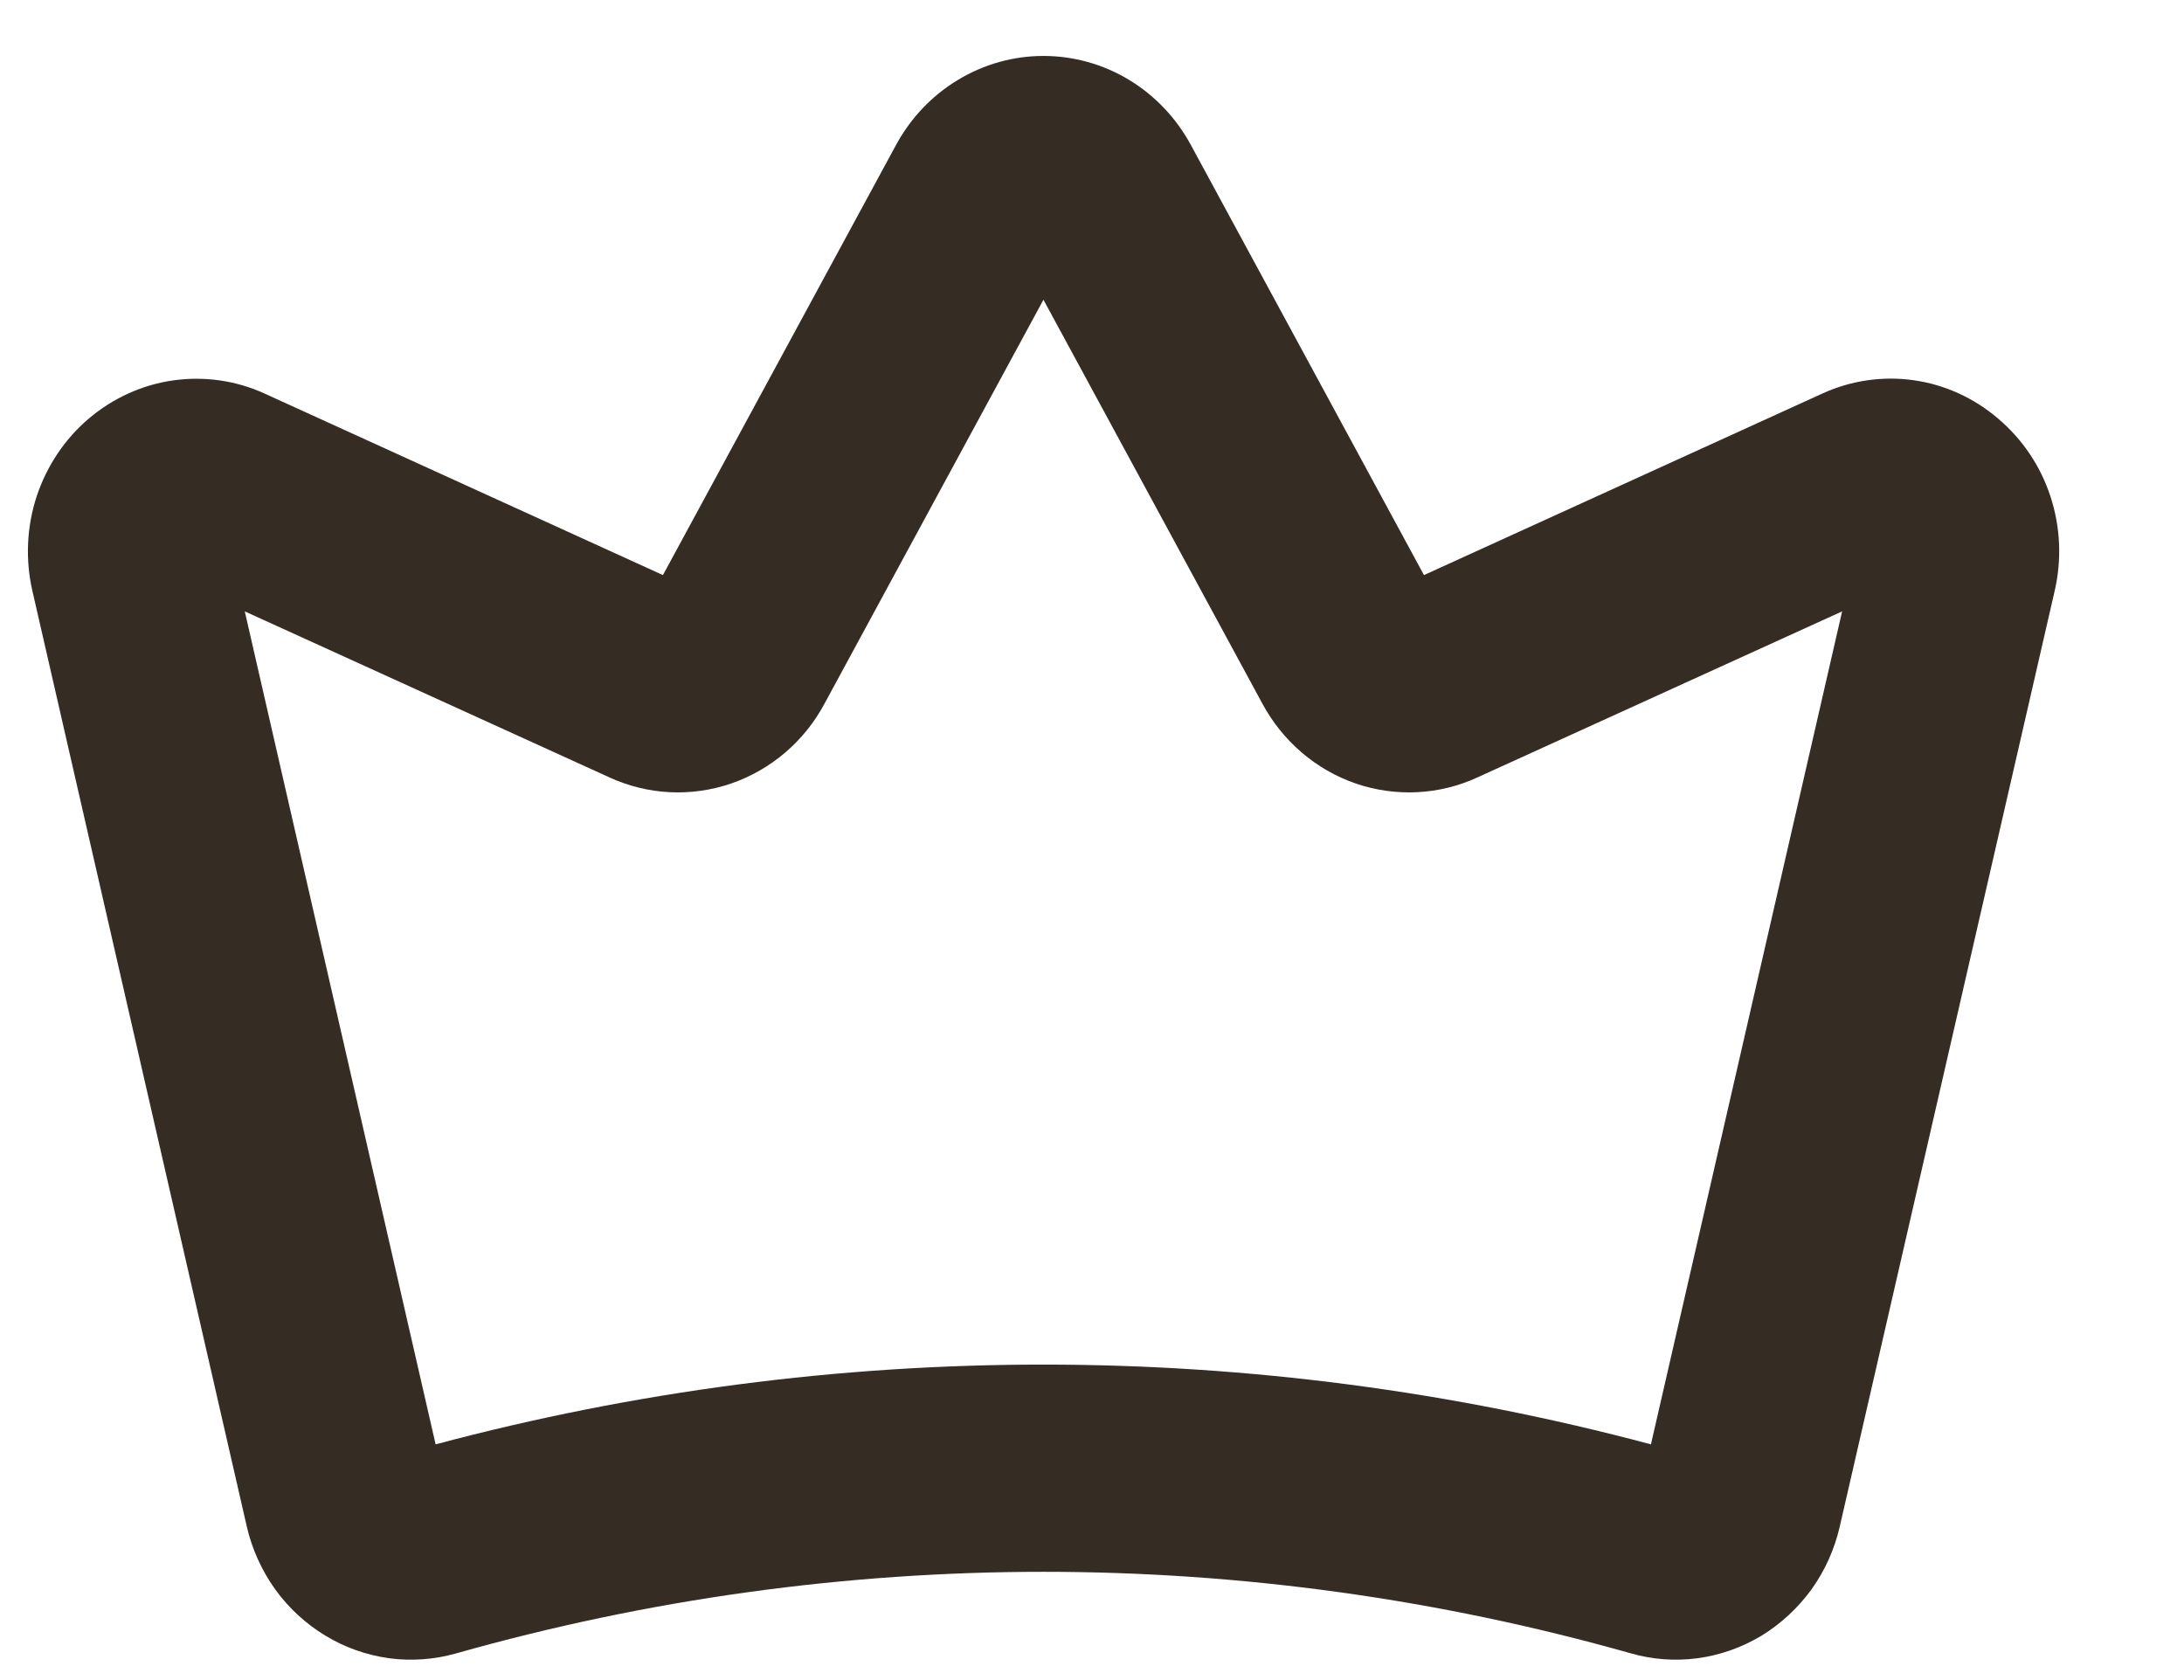 <svg width="13" height="10" viewBox="0 0 13 10" fill="none" xmlns="http://www.w3.org/2000/svg">
<path d="M11.893 2.491C11.749 2.368 11.575 2.289 11.39 2.263C11.205 2.237 11.016 2.265 10.846 2.343L8.476 3.423L7.088 0.862C7.001 0.702 6.874 0.568 6.72 0.475C6.566 0.382 6.39 0.333 6.211 0.333C6.032 0.333 5.857 0.382 5.703 0.475C5.548 0.568 5.421 0.702 5.334 0.862L3.946 3.423L1.576 2.343C1.406 2.265 1.217 2.238 1.032 2.264C0.847 2.29 0.673 2.369 0.529 2.491C0.385 2.613 0.278 2.774 0.218 2.955C0.159 3.136 0.15 3.331 0.193 3.518L1.469 9.086C1.5 9.221 1.558 9.348 1.638 9.46C1.718 9.571 1.82 9.665 1.936 9.735C2.052 9.806 2.181 9.851 2.315 9.87C2.449 9.888 2.586 9.878 2.716 9.841C5.003 9.194 7.418 9.194 9.704 9.84C9.835 9.878 9.971 9.888 10.105 9.87C10.239 9.852 10.368 9.806 10.485 9.736C10.601 9.665 10.702 9.571 10.783 9.46C10.863 9.348 10.92 9.221 10.951 9.086L12.23 3.518C12.273 3.332 12.265 3.137 12.205 2.955C12.146 2.773 12.037 2.613 11.893 2.491ZM2.641 8.804L2.641 8.804L2.641 8.804L2.641 8.804ZM9.827 8.597C7.455 7.964 4.965 7.964 2.593 8.597L1.457 3.639L3.625 4.626C3.854 4.732 4.113 4.745 4.351 4.664C4.589 4.582 4.789 4.412 4.909 4.186L6.211 1.784L7.513 4.186C7.634 4.412 7.833 4.582 8.071 4.664C8.309 4.745 8.569 4.732 8.797 4.626L10.965 3.639L9.827 8.597Z" fill="#352C23"/>
</svg>
